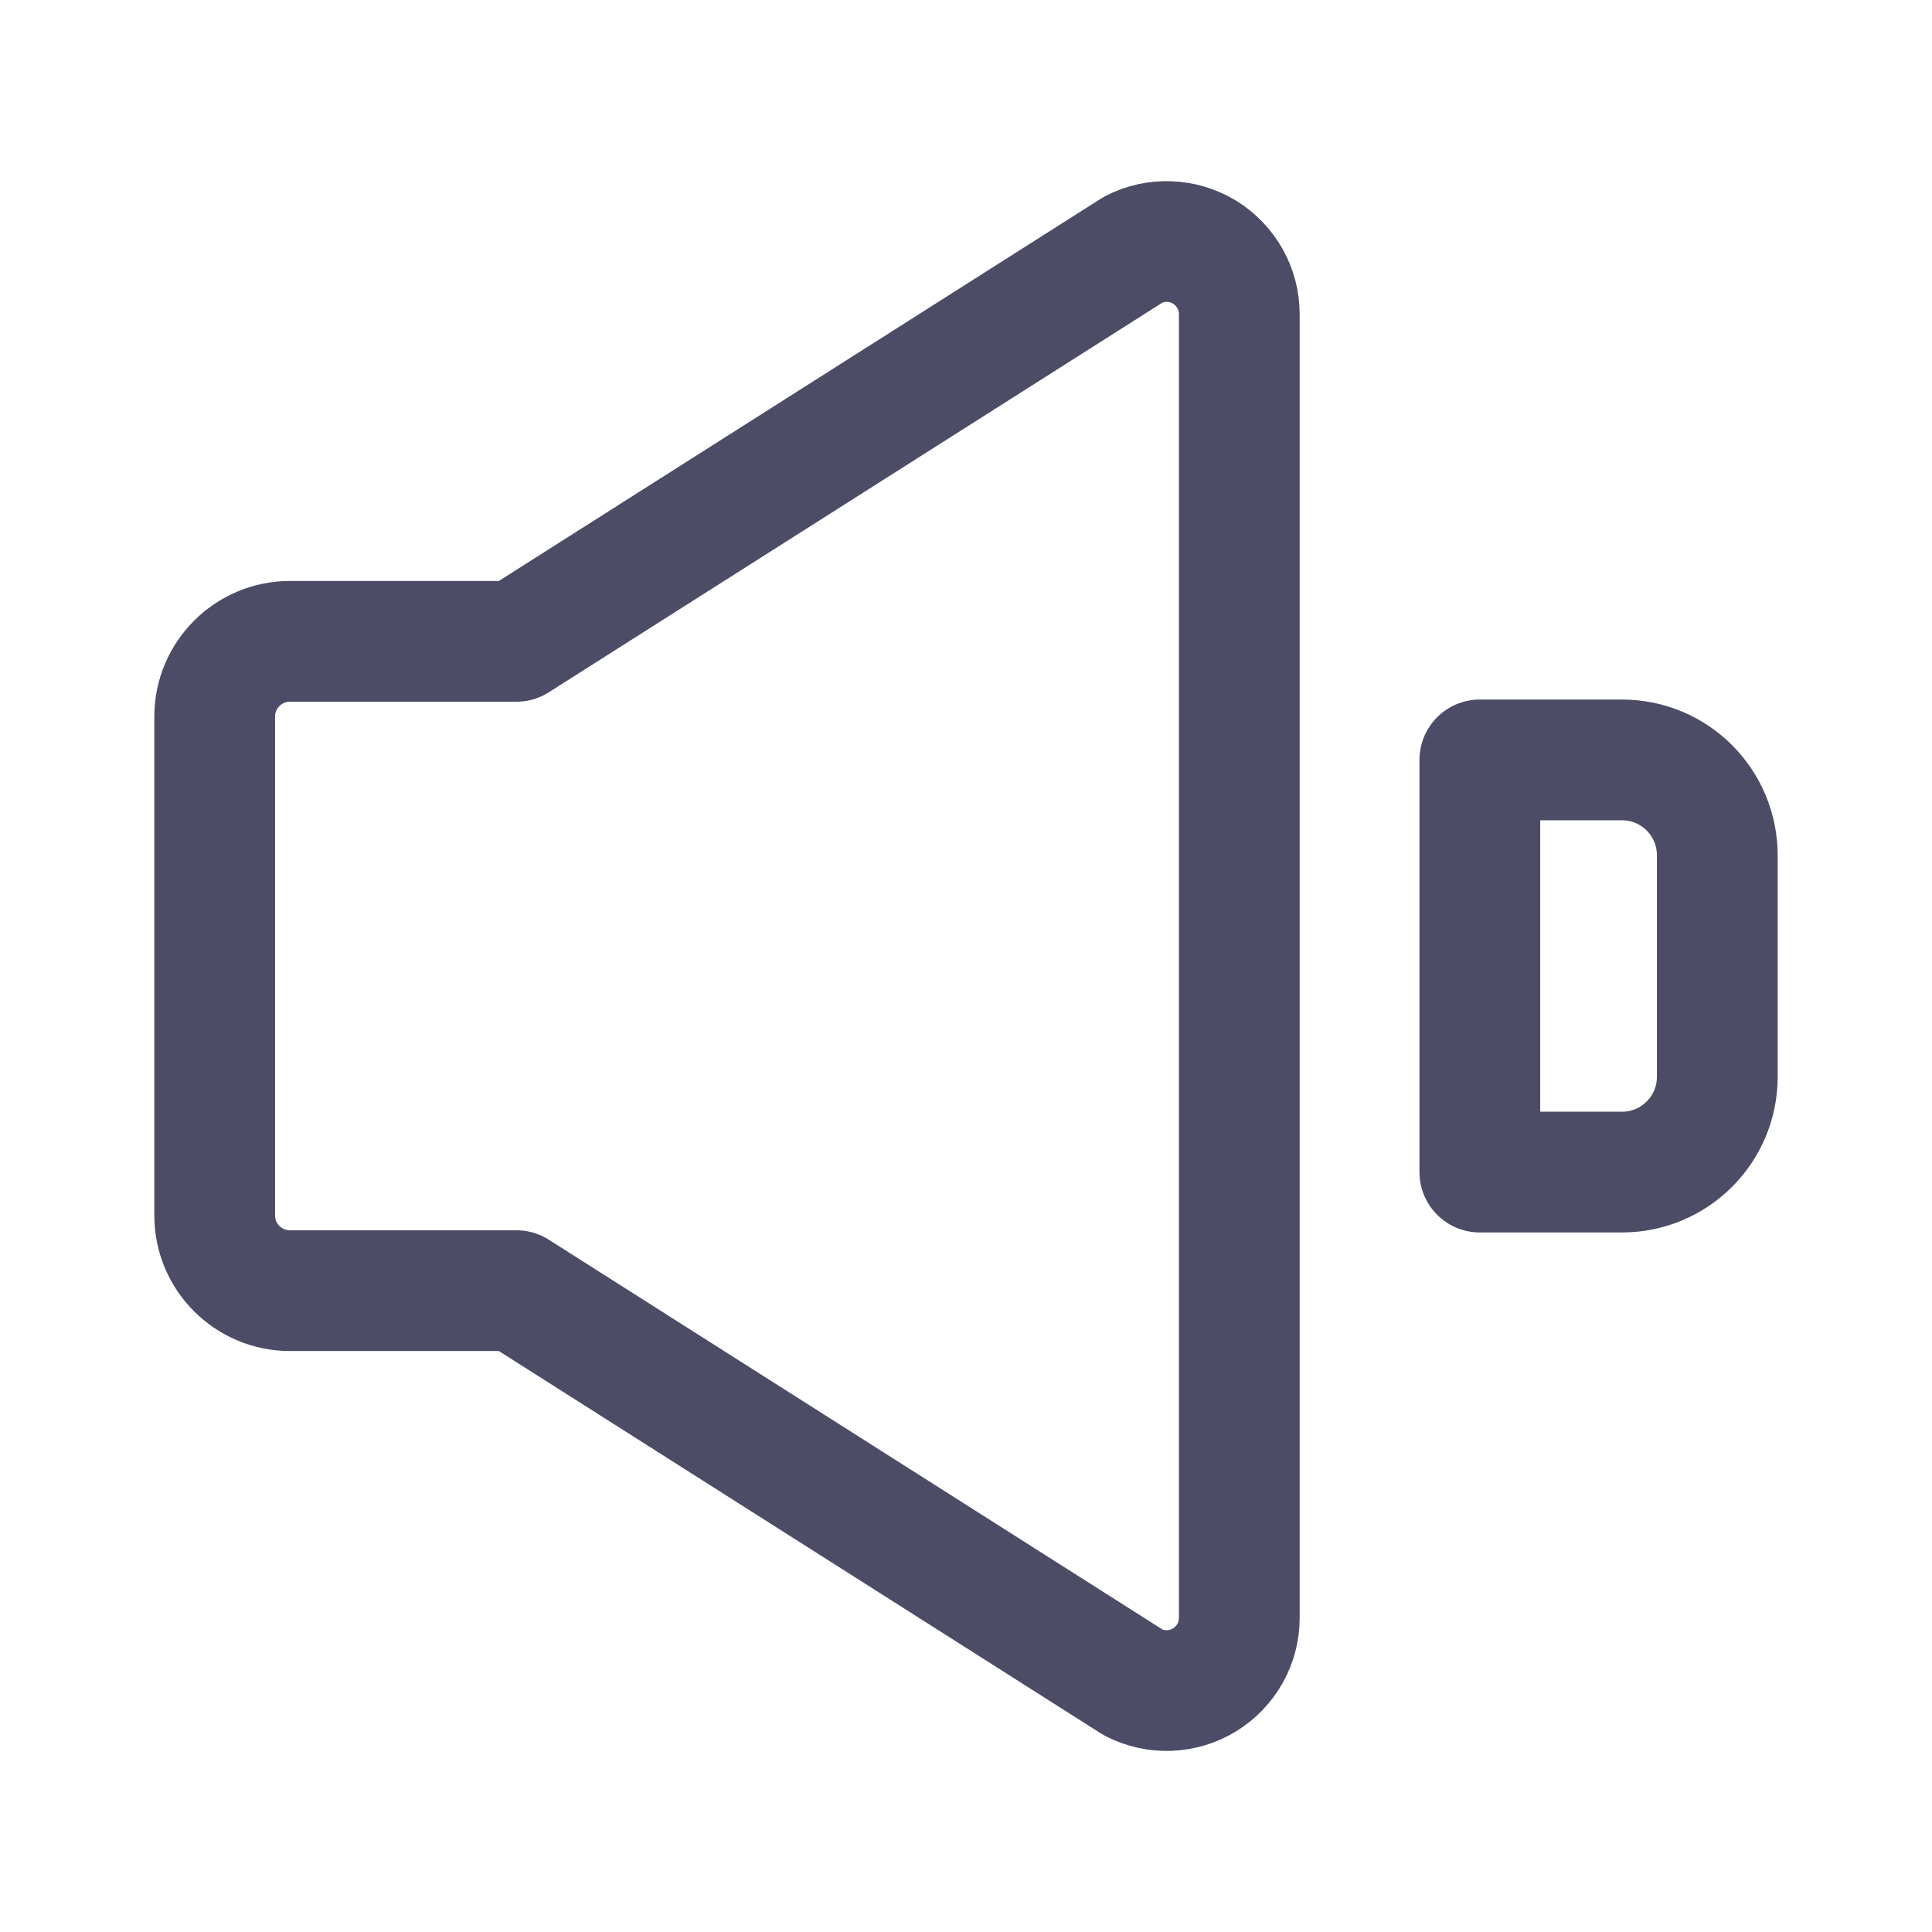 <svg width="24" height="24" viewBox="0 0 24 24" fill="none" xmlns="http://www.w3.org/2000/svg">
<path fill-rule="evenodd" clip-rule="evenodd" d="M14.079 3.1L6.415 7.967H3.601C3.086 7.967 2.667 8.386 2.667 8.901V15.1C2.667 15.614 3.086 16.033 3.601 16.033H6.415L14.079 20.901C14.216 20.971 14.37 21.006 14.525 21C14.68 20.994 14.831 20.949 14.963 20.868C15.095 20.787 15.204 20.674 15.28 20.539C15.356 20.404 15.395 20.251 15.395 20.096V3.904C15.395 3.749 15.356 3.597 15.28 3.462C15.204 3.327 15.095 3.213 14.963 3.132C14.831 3.052 14.68 3.006 14.525 3.001C14.37 2.995 14.216 3.029 14.079 3.1ZM20.15 9.44H18.383V14.56H20.149C20.803 14.56 21.333 14.03 21.333 13.375V10.626C21.333 9.971 20.804 9.44 20.15 9.44Z" stroke="#4C4C67" stroke-width="1.5" stroke-linecap="round" stroke-linejoin="round"/>
</svg>
